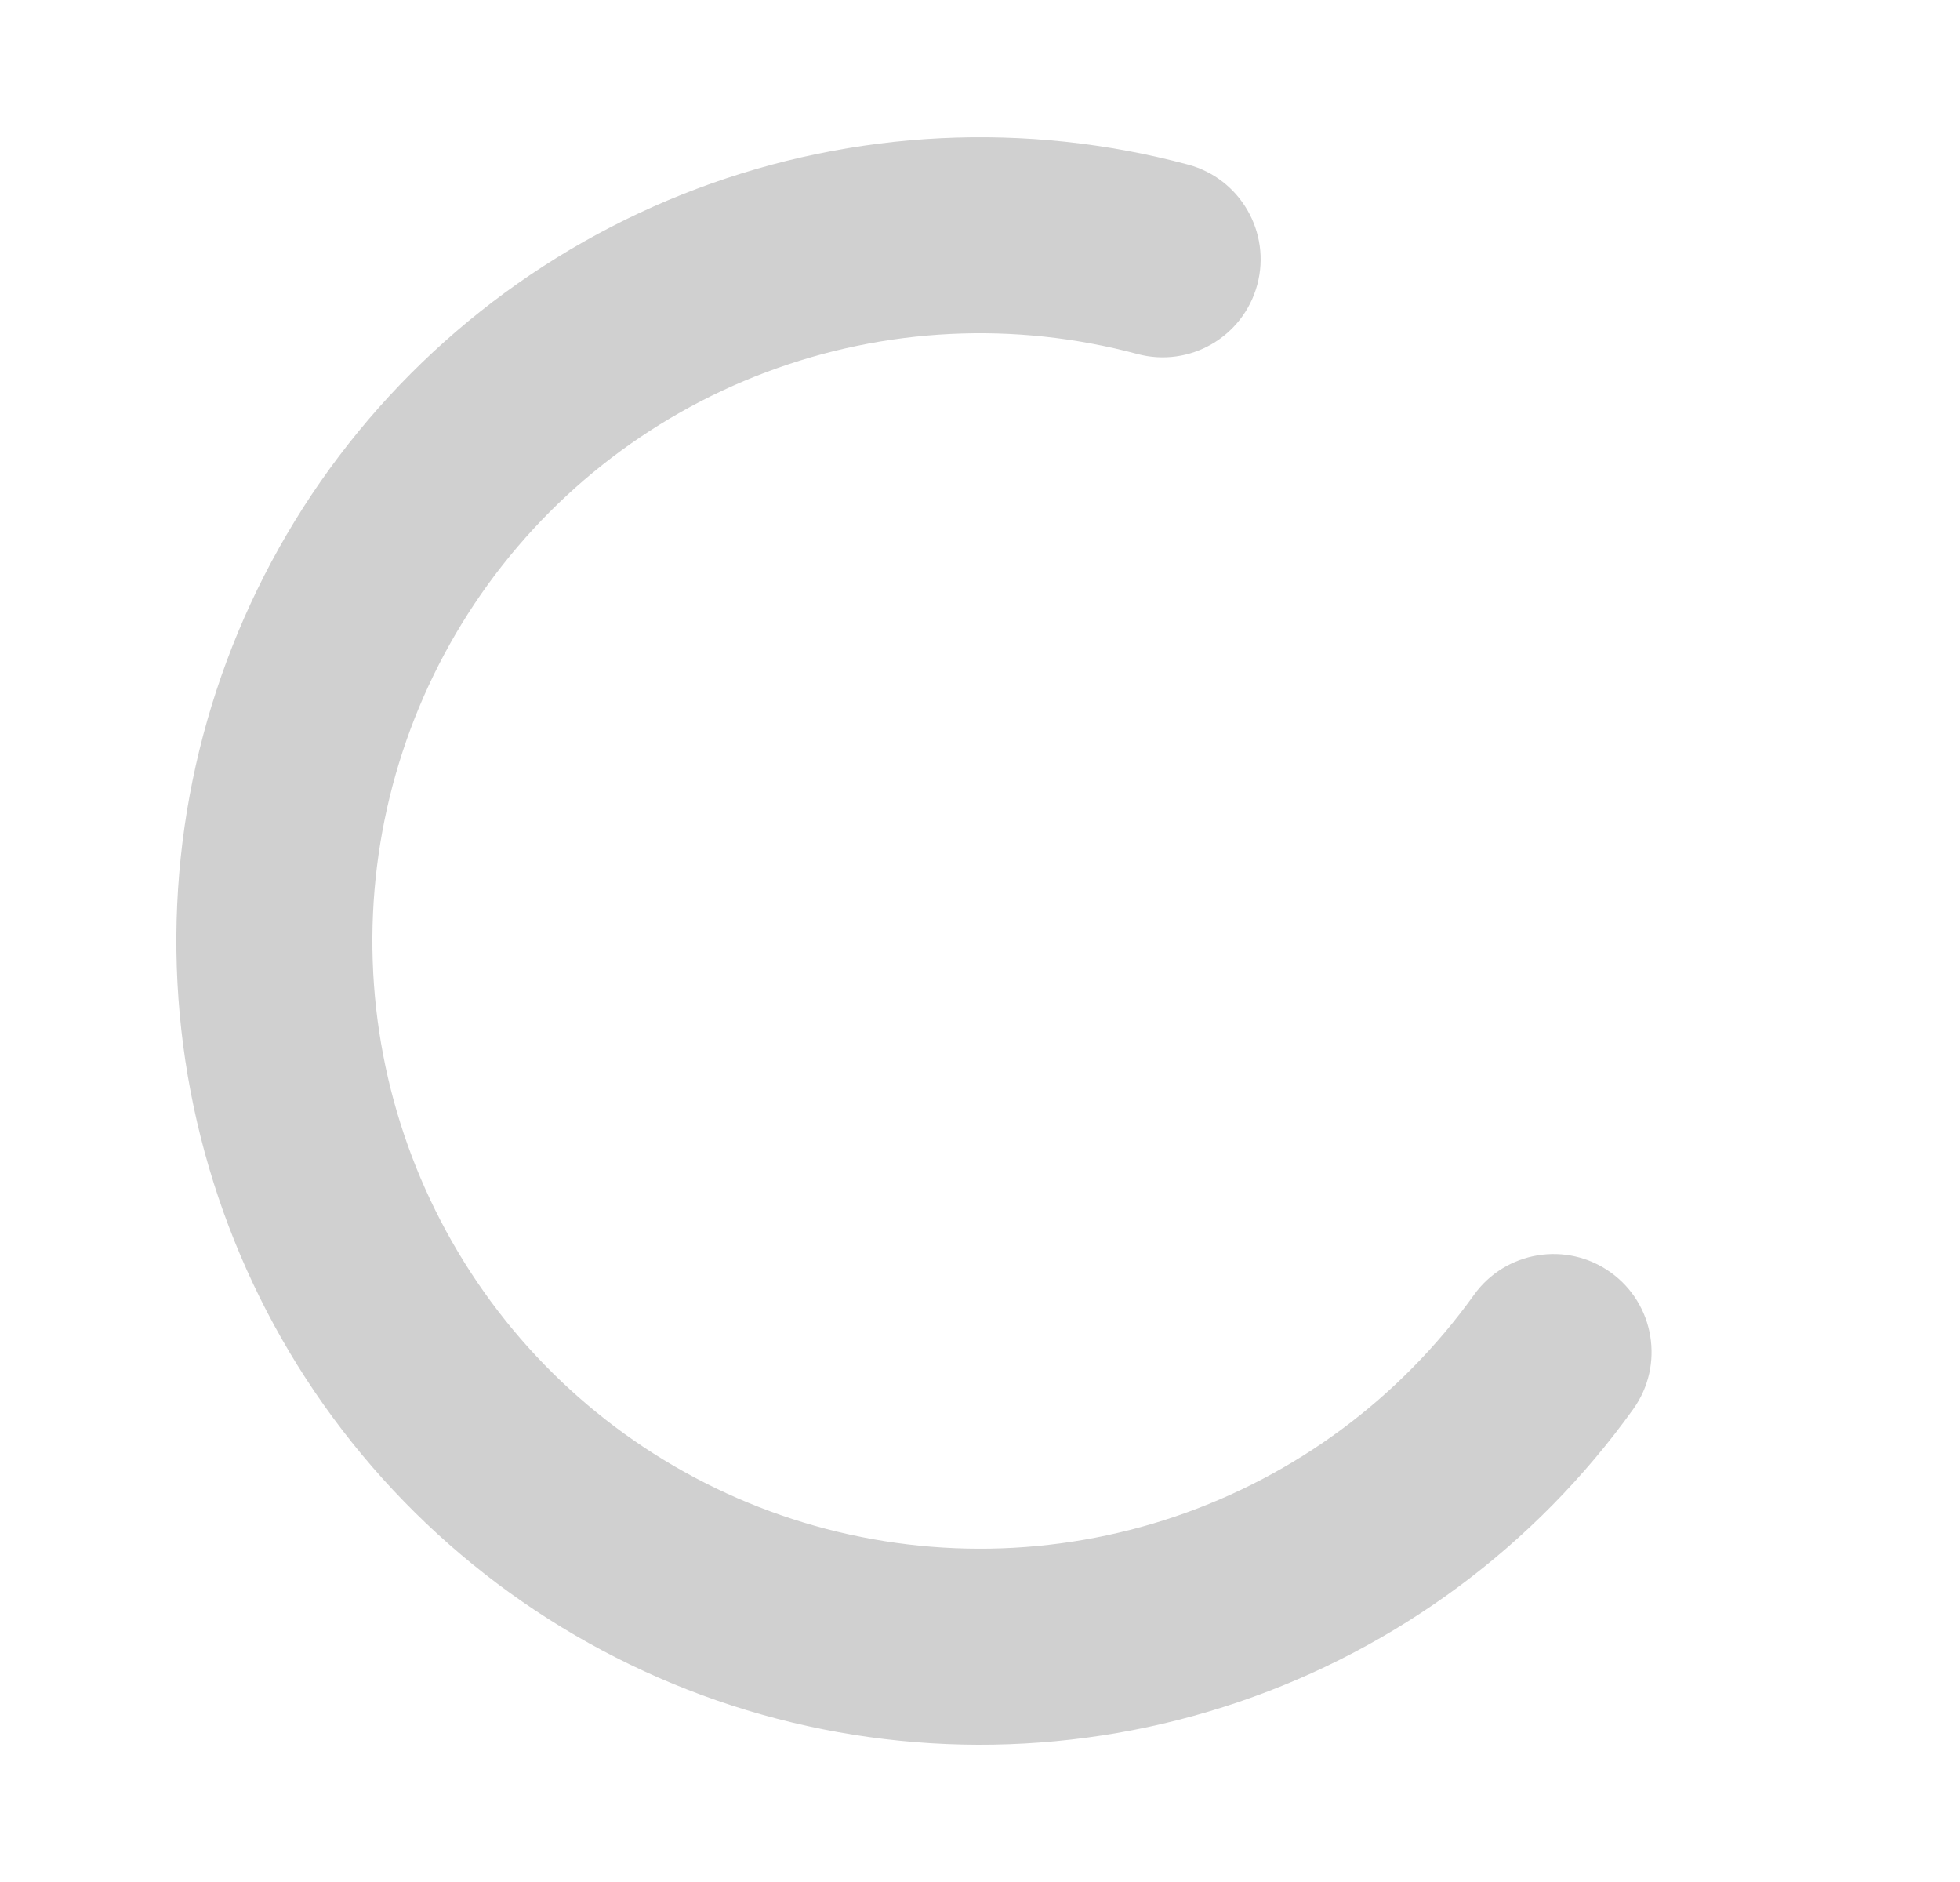 <svg width="25" height="24" viewBox="0 0 25 24" fill="none" xmlns="http://www.w3.org/2000/svg">
  <path d="M20.832 17.97C21.234 17.409 21.105 16.628 20.544 16.226C19.983 15.824 19.202 15.953 18.8 16.514L20.832 17.97ZM14.506 4.514C15.173 4.693 15.858 4.297 16.037 3.63C16.215 2.963 15.82 2.278 15.153 2.099L14.506 4.514ZM18.8 16.514C17.856 17.831 16.524 18.818 14.991 19.339L15.795 21.706C17.823 21.018 19.584 19.711 20.832 17.97L18.8 16.514ZM14.991 19.339C13.458 19.859 11.8 19.886 10.25 19.416L9.525 21.809C11.574 22.43 13.767 22.395 15.795 21.706L14.991 19.339ZM10.25 19.416C8.701 18.946 7.337 18.003 6.352 16.718L4.368 18.24C5.672 19.939 7.475 21.187 9.525 21.809L10.25 19.416ZM6.352 16.718C5.366 15.433 4.807 13.872 4.754 12.254L2.255 12.335C2.326 14.476 3.064 16.541 4.368 18.24L6.352 16.718ZM4.754 12.254C4.701 10.635 5.156 9.041 6.056 7.694L3.977 6.305C2.788 8.086 2.185 10.195 2.255 12.335L4.754 12.254ZM6.056 7.694C6.956 6.348 8.255 5.317 9.77 4.747L8.889 2.407C6.885 3.161 5.167 4.525 3.977 6.305L6.056 7.694ZM9.77 4.747C11.286 4.176 12.942 4.095 14.506 4.514L15.153 2.099C13.084 1.545 10.894 1.653 8.889 2.407L9.77 4.747Z" fill="#D0D0D0"/>
</svg>
